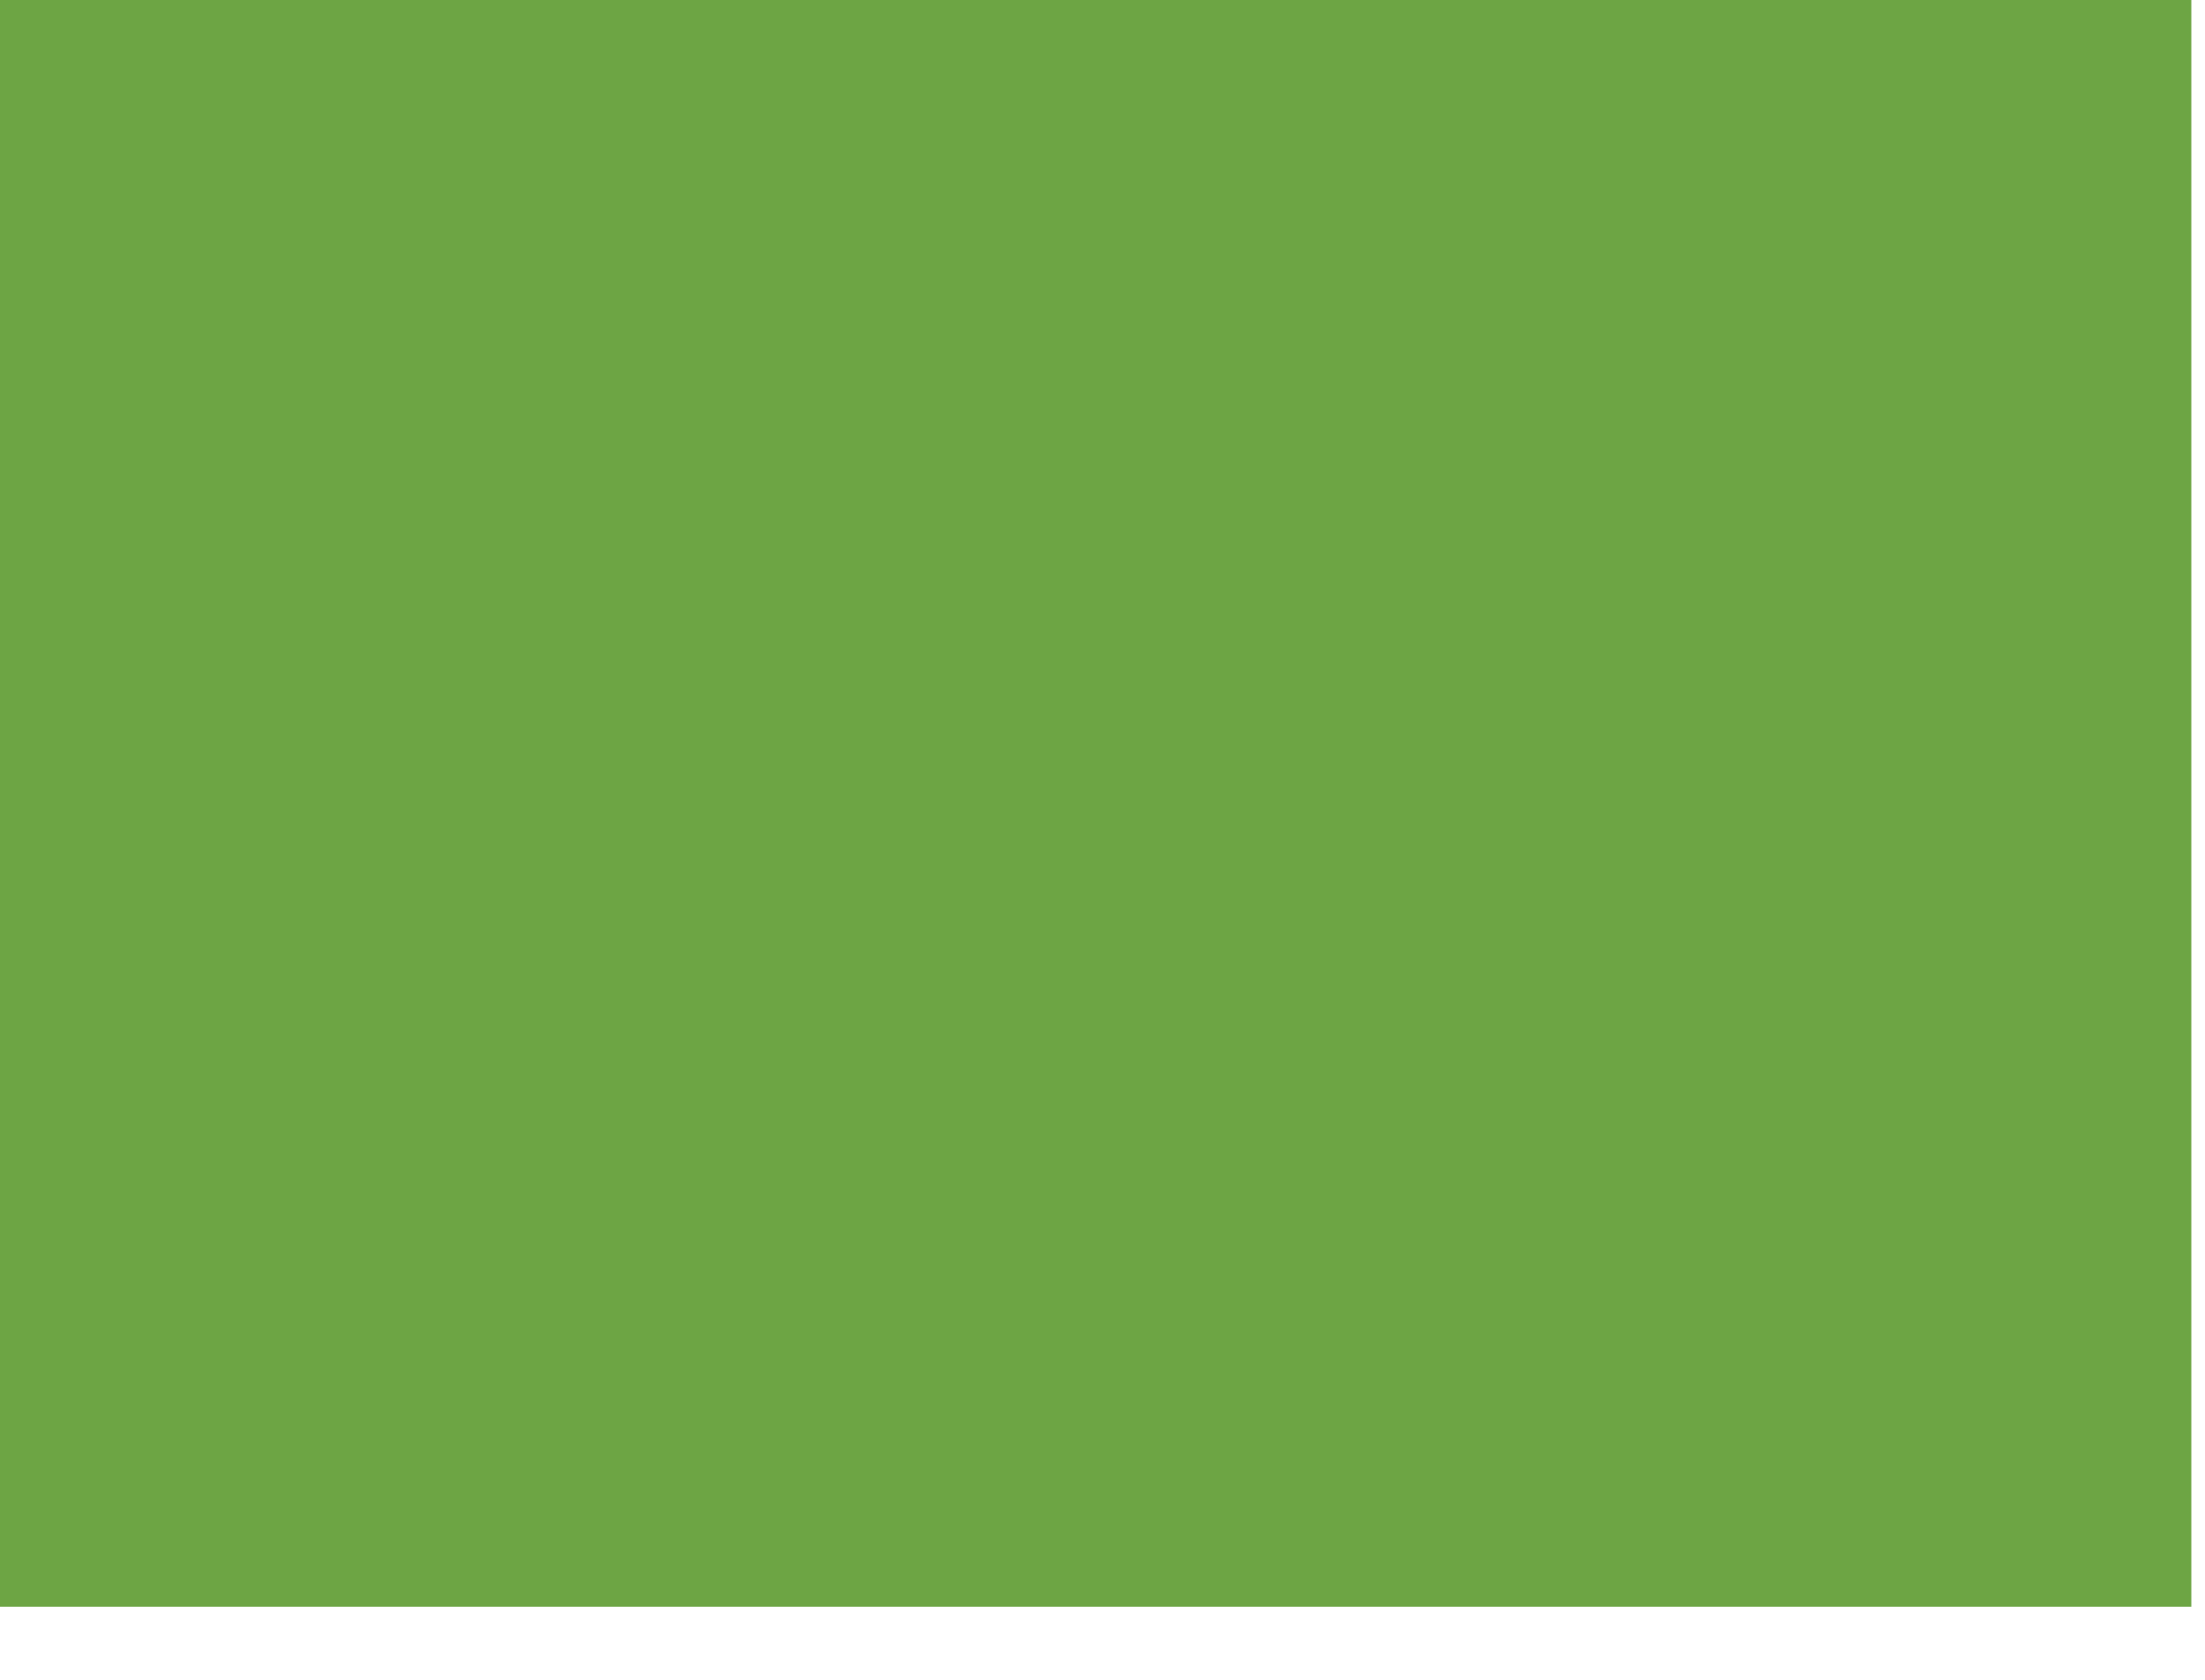 <svg preserveAspectRatio="none" width="100%" height="100%" overflow="visible" style="display: block;" viewBox="0 0 21 16" fill="none" xmlns="http://www.w3.org/2000/svg">
<path id="Vector" d="M0 0H20.87V15.304H0V0Z" fill="#6DA544"/>
</svg>
